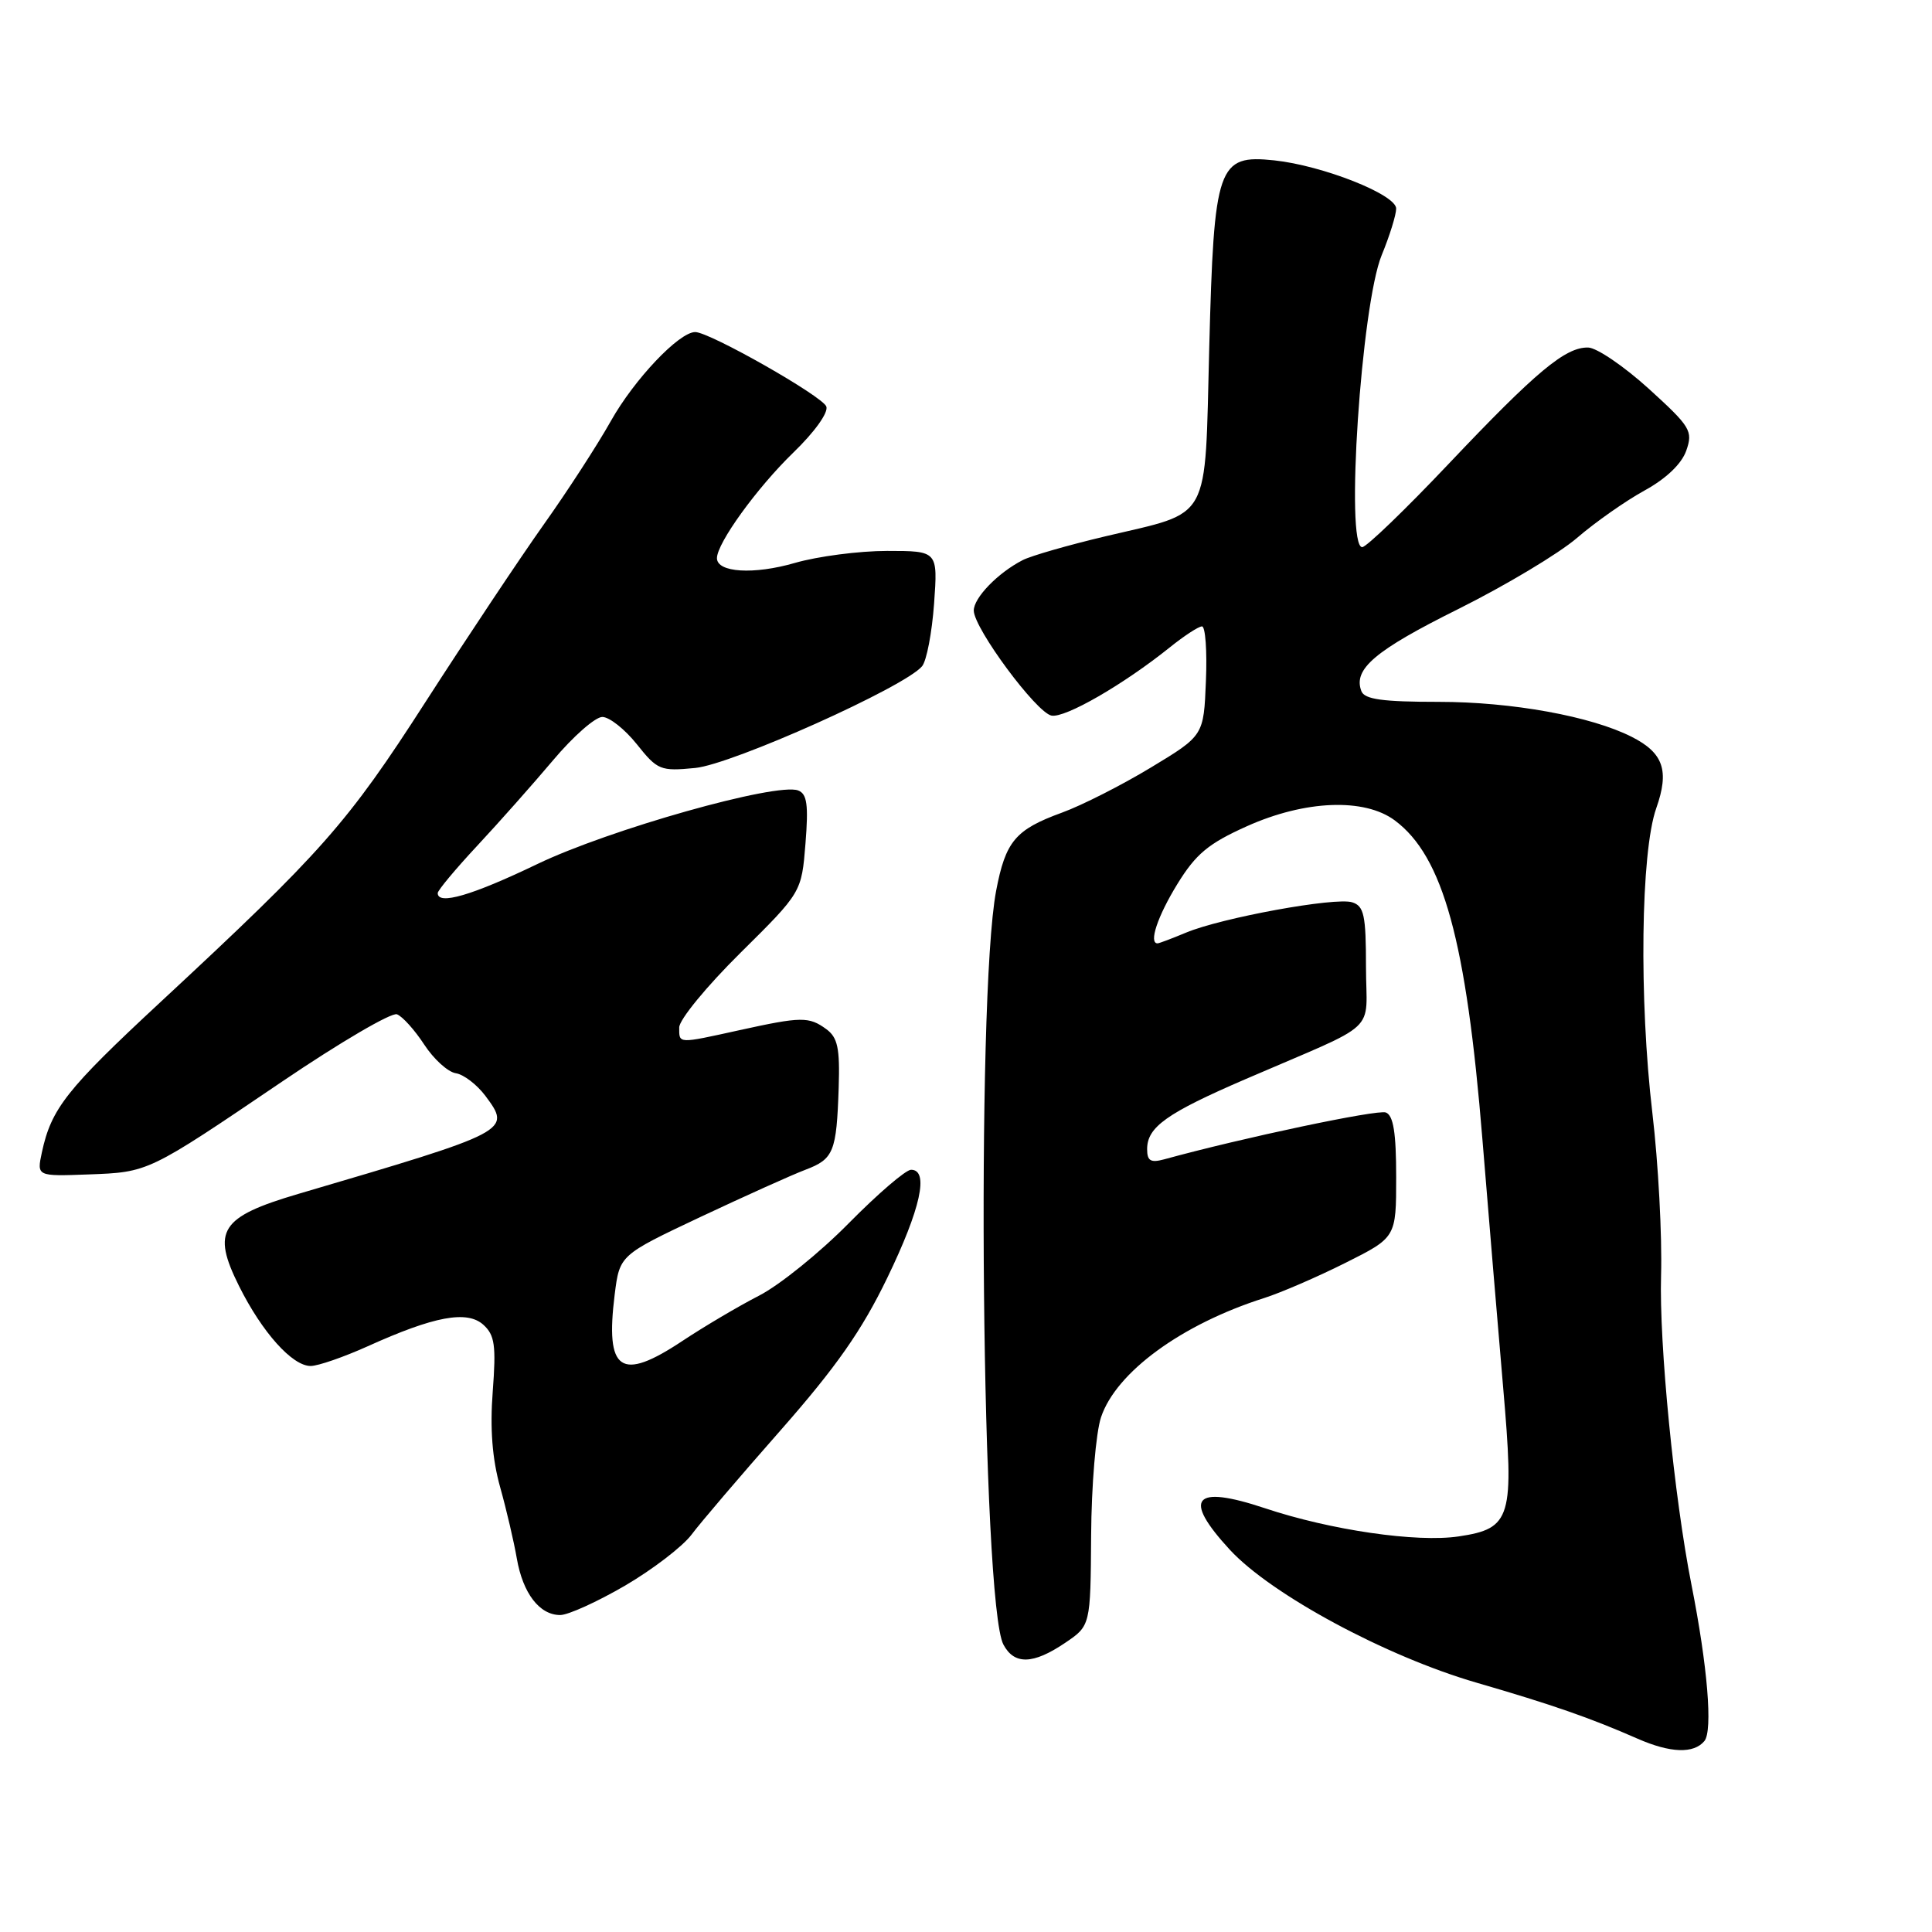 <?xml version="1.0" encoding="UTF-8" standalone="no"?>
<!DOCTYPE svg PUBLIC "-//W3C//DTD SVG 1.1//EN" "http://www.w3.org/Graphics/SVG/1.1/DTD/svg11.dtd" >
<svg xmlns="http://www.w3.org/2000/svg" xmlns:xlink="http://www.w3.org/1999/xlink" version="1.1" viewBox="0 0 256 256">
 <g >
 <path fill="currentColor"
d=" M 225.84 230.70 C 226.97 229.33 226.26 220.76 224.13 210.00 C 221.83 198.37 219.83 178.06 220.10 168.98 C 220.25 163.77 219.73 154.10 218.95 147.50 C 217.17 132.40 217.41 112.92 219.46 107.10 C 221.22 102.12 220.42 99.77 216.22 97.64 C 210.85 94.91 200.34 93.00 190.65 93.00 C 183.18 93.00 180.81 92.67 180.39 91.58 C 179.27 88.66 182.19 86.19 193.23 80.70 C 199.47 77.59 206.55 73.35 208.96 71.28 C 211.37 69.20 215.39 66.38 217.90 65.00 C 220.78 63.42 222.82 61.47 223.44 59.71 C 224.35 57.10 224.01 56.55 218.46 51.50 C 215.18 48.53 211.57 46.07 210.44 46.05 C 207.43 45.98 203.56 49.21 191.92 61.50 C 186.19 67.55 181.05 72.50 180.50 72.50 C 178.23 72.50 180.37 40.41 183.08 33.81 C 184.14 31.24 185.00 28.46 185.00 27.64 C 185.00 25.78 175.25 21.93 168.85 21.25 C 161.35 20.46 160.86 21.88 160.23 46.09 C 159.62 69.55 160.64 67.70 146.49 71.06 C 141.55 72.23 136.61 73.65 135.51 74.22 C 132.21 75.91 129.00 79.24 129.03 80.92 C 129.09 83.31 137.33 94.44 139.33 94.82 C 141.13 95.17 148.86 90.71 154.98 85.80 C 156.89 84.26 158.82 83.00 159.27 83.00 C 159.72 83.00 159.96 86.26 159.79 90.24 C 159.50 97.47 159.50 97.47 152.50 101.70 C 148.65 104.03 143.35 106.72 140.71 107.68 C 134.54 109.93 133.24 111.47 131.99 118.05 C 129.30 132.25 130.08 212.54 132.96 217.92 C 134.40 220.62 136.89 220.55 141.10 217.71 C 144.50 215.42 144.50 215.42 144.58 203.46 C 144.62 196.86 145.21 189.84 145.89 187.80 C 147.88 181.83 156.56 175.48 167.50 172.00 C 169.70 171.30 174.54 169.21 178.25 167.35 C 185.00 163.97 185.00 163.97 185.00 155.96 C 185.00 150.08 184.63 147.80 183.63 147.41 C 182.52 146.99 164.65 150.76 154.25 153.62 C 152.47 154.10 152.00 153.82 152.00 152.27 C 152.00 149.34 154.59 147.50 165.04 142.99 C 183.16 135.16 181.00 137.18 181.00 128.08 C 181.00 121.27 180.74 120.05 179.17 119.56 C 176.96 118.85 161.86 121.61 157.15 123.58 C 155.28 124.36 153.59 125.00 153.38 125.00 C 152.18 125.00 153.39 121.40 156.00 117.15 C 158.46 113.15 160.12 111.77 165.20 109.49 C 172.92 106.02 180.79 105.71 184.82 108.71 C 191.23 113.49 194.29 124.63 196.43 151.00 C 197.26 161.18 198.49 175.88 199.16 183.67 C 200.68 201.16 200.27 202.54 193.30 203.58 C 187.76 204.42 176.30 202.75 167.62 199.85 C 158.14 196.69 156.63 198.48 162.96 205.35 C 168.45 211.29 183.64 219.48 195.67 222.97 C 205.66 225.87 210.72 227.63 217.00 230.39 C 221.34 232.29 224.42 232.40 225.84 230.70 Z  M 82.83 210.10 C 86.50 207.95 90.46 204.91 91.63 203.35 C 92.80 201.78 98.12 195.55 103.45 189.50 C 110.81 181.13 114.19 176.31 117.56 169.34 C 121.99 160.19 123.14 155.00 120.72 155.00 C 120.02 155.00 116.31 158.19 112.47 162.08 C 108.64 165.97 103.29 170.29 100.58 171.68 C 97.87 173.07 93.29 175.78 90.41 177.69 C 82.22 183.13 80.18 181.72 81.45 171.52 C 82.11 166.31 82.11 166.31 92.80 161.26 C 98.69 158.49 104.95 155.67 106.72 155.00 C 110.47 153.58 110.85 152.64 111.13 144.11 C 111.30 138.88 111.00 137.47 109.48 136.36 C 107.19 134.69 106.18 134.70 98.00 136.50 C 89.73 138.32 90.00 138.33 90.00 136.14 C 90.00 135.11 93.65 130.67 98.11 126.26 C 106.21 118.24 106.21 118.24 106.73 111.77 C 107.14 106.64 106.94 105.19 105.76 104.74 C 102.92 103.65 80.69 109.92 71.16 114.51 C 62.54 118.65 58.00 119.98 58.00 118.34 C 58.00 117.98 60.36 115.15 63.25 112.05 C 66.14 108.95 70.66 103.85 73.31 100.71 C 75.95 97.57 78.88 95.00 79.81 95.00 C 80.74 95.00 82.80 96.63 84.38 98.61 C 87.12 102.05 87.51 102.21 92.12 101.76 C 97.00 101.29 119.91 91.02 122.18 88.28 C 122.78 87.56 123.49 83.83 123.77 79.99 C 124.27 73.00 124.27 73.00 117.54 73.00 C 113.84 73.00 108.34 73.72 105.33 74.59 C 99.89 76.17 95.00 75.87 95.00 73.96 C 95.00 71.97 100.28 64.67 105.09 60.00 C 107.94 57.25 109.80 54.65 109.49 53.86 C 108.94 52.47 94.02 44.00 92.12 44.00 C 89.98 44.00 84.05 50.26 80.94 55.79 C 79.18 58.93 75.18 65.10 72.05 69.50 C 68.93 73.90 61.90 84.45 56.43 92.94 C 46.02 109.13 42.74 112.84 21.18 132.86 C 8.82 144.34 6.80 146.89 5.55 152.69 C 4.87 155.87 4.87 155.87 11.68 155.62 C 19.72 155.32 19.54 155.40 37.39 143.31 C 45.03 138.13 51.88 134.12 52.60 134.40 C 53.33 134.68 54.95 136.48 56.21 138.41 C 57.47 140.34 59.35 142.05 60.40 142.21 C 61.44 142.37 63.20 143.72 64.31 145.20 C 67.78 149.87 67.72 149.90 39.52 158.20 C 29.18 161.25 28.01 163.07 31.68 170.42 C 34.74 176.55 38.73 181.00 41.16 181.00 C 42.14 181.00 45.54 179.82 48.72 178.39 C 57.54 174.40 61.89 173.59 64.05 175.54 C 65.56 176.91 65.75 178.28 65.29 184.38 C 64.91 189.31 65.23 193.33 66.27 197.05 C 67.11 200.05 68.10 204.30 68.48 206.50 C 69.28 211.12 71.48 214.00 74.23 214.00 C 75.29 214.00 79.15 212.24 82.83 210.10 Z "/>
</g>
</svg>